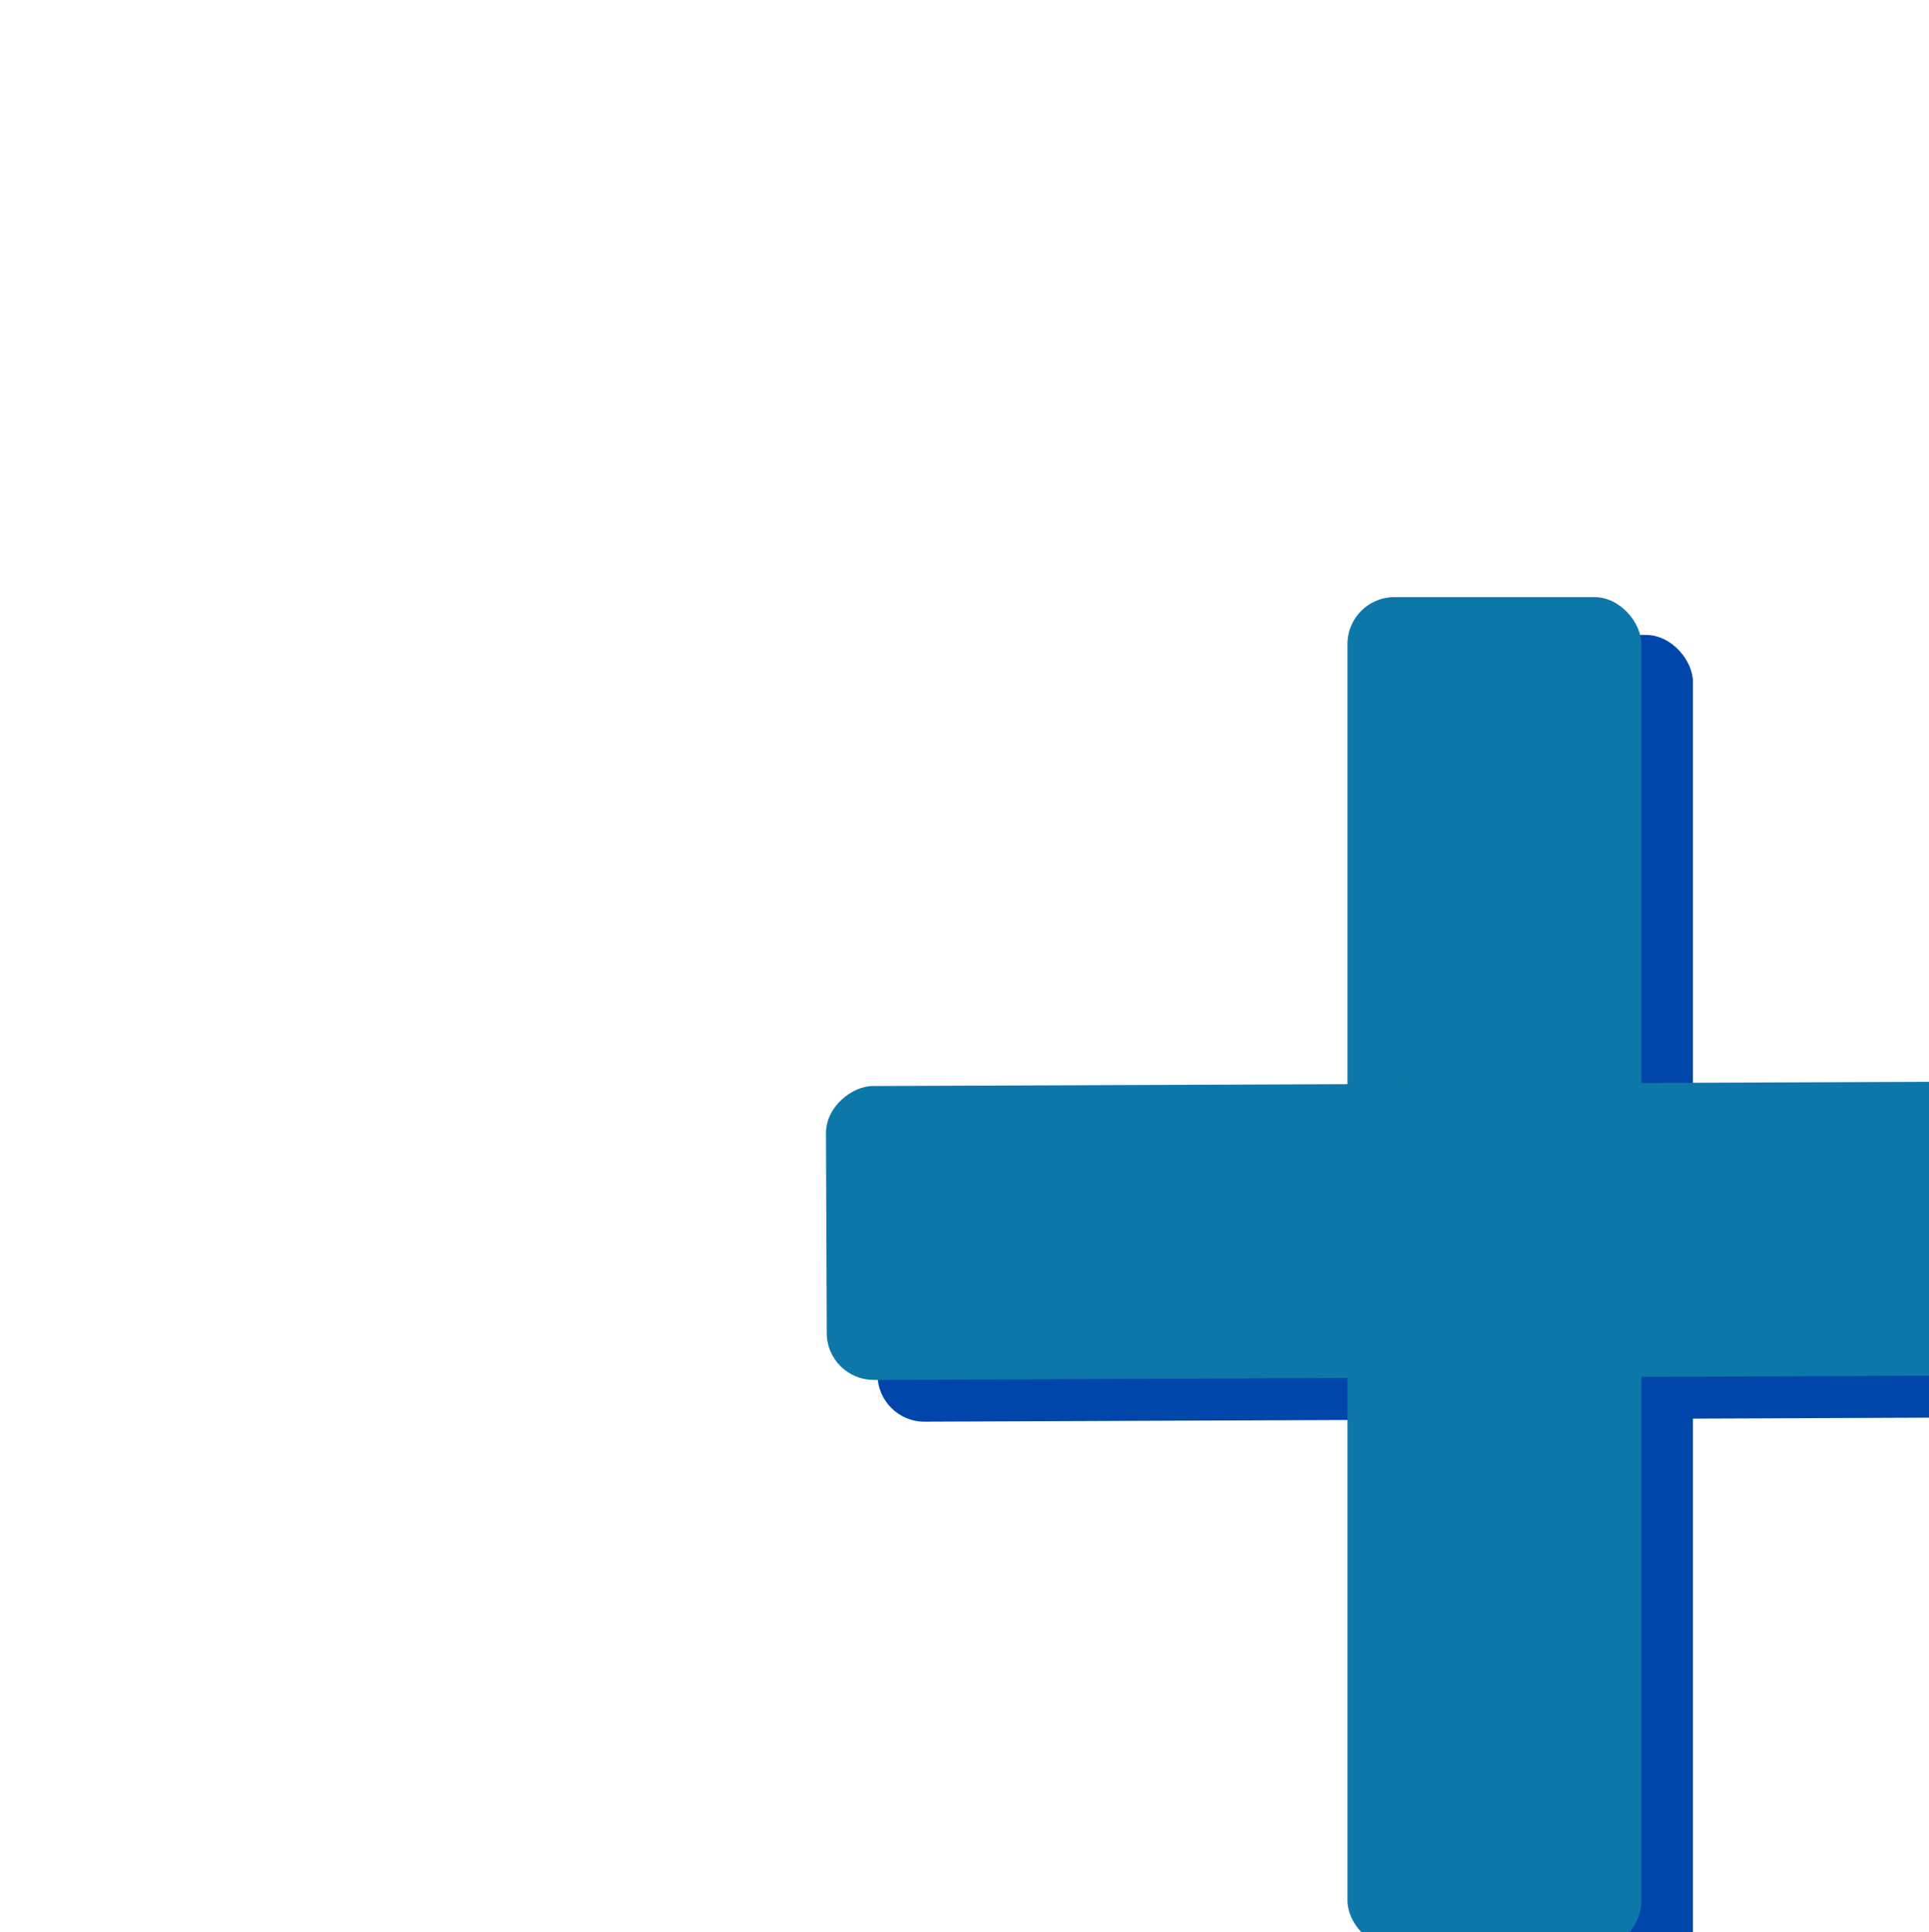 <?xml version="1.0" standalone="no"?>
<!DOCTYPE svg PUBLIC "-//W3C//DTD SVG 20010904//EN" "http://www.w3.org/TR/2001/REC-SVG-20010904/DTD/svg10.dtd">
<!-- Created using Krita: https://krita.org -->
<svg xmlns="http://www.w3.org/2000/svg" 
    xmlns:xlink="http://www.w3.org/1999/xlink"
    xmlns:krita="http://krita.org/namespaces/svg/krita"
    xmlns:sodipodi="http://sodipodi.sourceforge.net/DTD/sodipodi-0.dtd"
    width="617pt"
    height="618pt"
    viewBox="0 0 617 618">
<defs/>
<rect id="shape0" transform="matrix(1.047 0 0 1.042 1092.733 262.051)" fill="#fe8b00" fill-rule="evenodd" width="561" height="562" rx="15" ry="15"/>
<rect id="shape02" transform="translate(447.487, 203.1)" fill="#0046aa" fill-rule="evenodd" width="94" height="432" rx="15" ry="15"/><rect id="shape1" transform="matrix(0.004 1 -1 0.004 712.372 359.085)" fill="#0046aa" fill-rule="evenodd" width="94" height="432" rx="15" ry="15"/><rect id="shape2" transform="translate(431, 191)" fill="#0d77a9" fill-rule="evenodd" width="94" height="432" rx="15" ry="15"/><rect id="shape3" transform="matrix(0.004 1 -1 0.004 696.127 345.722)" fill="#0d77a9" fill-rule="evenodd" width="94" height="432" rx="15" ry="15"/>

</svg>

